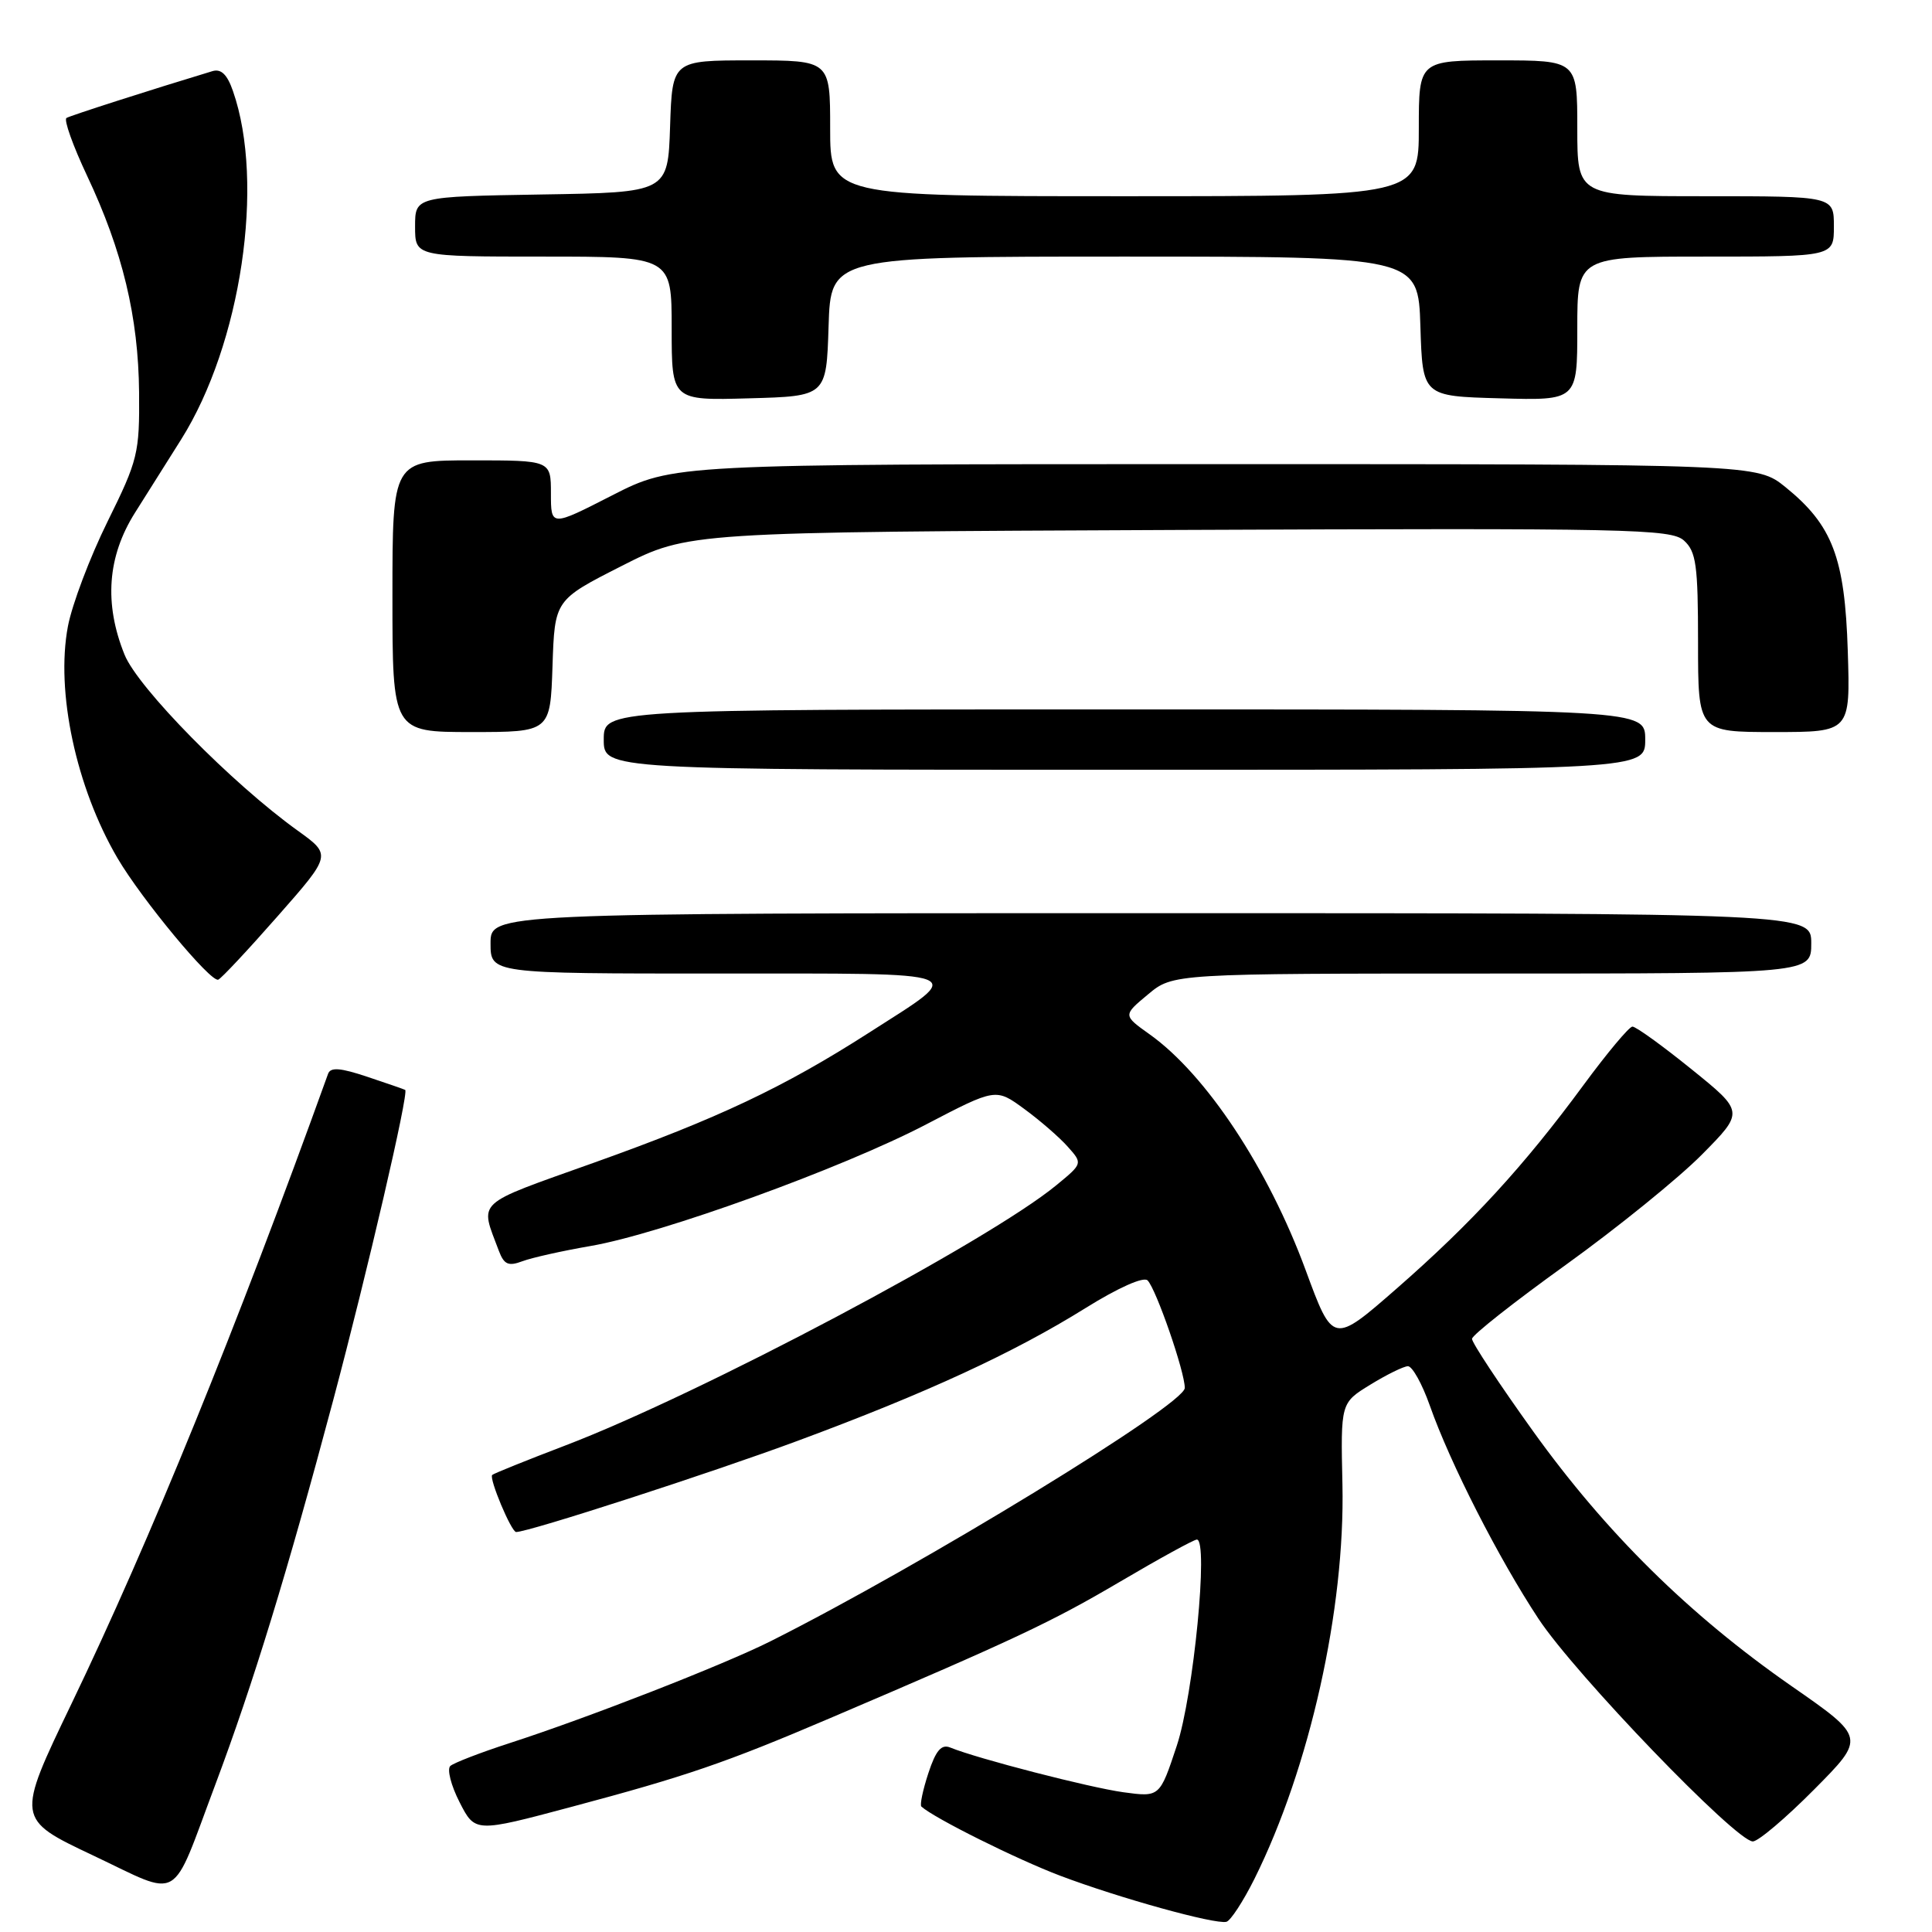 <?xml version="1.0" encoding="UTF-8" standalone="no"?>
<!DOCTYPE svg PUBLIC "-//W3C//DTD SVG 1.1//EN" "http://www.w3.org/Graphics/SVG/1.1/DTD/svg11.dtd" >
<svg xmlns="http://www.w3.org/2000/svg" xmlns:xlink="http://www.w3.org/1999/xlink" version="1.1" viewBox="0 0 256 256">
 <g >
 <path fill="currentColor"
d=" M 166.22 248.96 C 173.55 234.22 178.24 213.22 177.88 196.70 C 177.64 185.89 177.64 185.89 181.57 183.48 C 183.73 182.15 185.97 181.05 186.55 181.03 C 187.13 181.01 188.44 183.36 189.46 186.25 C 192.16 193.91 198.57 206.48 203.86 214.50 C 208.71 221.85 230.04 244.00 232.26 244.00 C 232.97 244.00 236.63 240.90 240.38 237.12 C 247.21 230.24 247.21 230.24 237.35 223.39 C 223.82 213.97 212.83 203.13 203.16 189.67 C 198.67 183.41 195.02 177.89 195.05 177.40 C 195.07 176.90 200.67 172.49 207.49 167.59 C 214.30 162.69 222.41 156.12 225.50 153.00 C 231.12 147.32 231.12 147.32 224.11 141.66 C 220.26 138.55 216.75 136.01 216.30 136.03 C 215.86 136.05 212.94 139.54 209.82 143.78 C 201.93 154.51 194.99 162.06 185.10 170.71 C 176.62 178.12 176.62 178.12 173.01 168.31 C 168.05 154.83 159.81 142.38 152.34 137.06 C 148.79 134.53 148.79 134.53 152.11 131.77 C 155.42 129.00 155.42 129.00 197.71 129.00 C 240.00 129.00 240.00 129.00 240.00 125.00 C 240.00 121.00 240.00 121.00 152.50 121.00 C 65.00 121.00 65.00 121.00 65.00 125.00 C 65.00 129.00 65.00 129.00 95.12 129.00 C 129.31 129.00 128.11 128.53 115.16 136.83 C 103.83 144.09 95.15 148.19 78.71 154.06 C 62.70 159.78 63.57 158.97 66.10 165.74 C 66.79 167.56 67.36 167.82 69.22 167.12 C 70.47 166.65 74.54 165.74 78.26 165.10 C 87.60 163.49 111.62 154.79 122.72 148.99 C 131.95 144.18 131.95 144.18 135.72 146.94 C 137.80 148.46 140.39 150.71 141.48 151.94 C 143.47 154.17 143.47 154.17 139.98 157.04 C 130.94 164.49 92.77 184.72 74.89 191.54 C 69.76 193.50 65.41 195.25 65.22 195.44 C 64.77 195.89 67.75 203.00 68.39 203.00 C 70.06 203.00 94.17 195.19 105.74 190.90 C 122.74 184.60 134.28 179.28 143.83 173.33 C 148.16 170.63 151.53 169.13 152.06 169.66 C 153.19 170.79 157.00 181.78 156.99 183.91 C 156.99 186.11 122.19 207.39 102.07 217.49 C 95.87 220.60 77.84 227.64 67.50 230.98 C 63.65 232.23 60.13 233.59 59.67 234.00 C 59.21 234.42 59.76 236.58 60.89 238.79 C 62.95 242.83 62.95 242.83 75.72 239.42 C 90.91 235.37 96.11 233.59 110.00 227.66 C 134.48 217.21 139.25 214.97 148.33 209.63 C 153.59 206.53 158.20 204.00 158.59 204.00 C 160.16 204.00 158.15 224.64 155.93 231.32 C 153.67 238.14 153.67 238.14 148.84 237.48 C 144.37 236.86 129.55 233.04 125.92 231.56 C 124.74 231.08 124.01 231.92 123.01 234.96 C 122.28 237.19 121.86 239.18 122.09 239.38 C 123.79 240.92 134.76 246.38 140.50 248.55 C 148.30 251.50 160.96 255.01 162.50 254.65 C 163.05 254.52 164.72 251.96 166.22 248.96 Z  M 28.52 236.50 C 33.54 223.12 38.06 208.38 44.16 185.50 C 48.68 168.52 54.20 144.76 53.69 144.42 C 53.59 144.35 51.34 143.57 48.70 142.69 C 45.08 141.48 43.80 141.38 43.47 142.29 C 31.34 175.96 19.85 204.19 9.47 225.76 C 2.13 241.03 2.13 241.03 12.32 245.85 C 24.21 251.47 22.53 252.44 28.52 236.50 Z  M 36.80 121.39 C 43.93 113.29 43.93 113.29 39.47 110.08 C 30.76 103.83 18.27 91.14 16.50 86.74 C 13.77 79.97 14.23 73.75 17.88 67.95 C 19.60 65.23 22.35 60.86 23.99 58.25 C 31.95 45.61 35.13 24.27 30.87 12.07 C 30.11 9.86 29.29 9.08 28.14 9.43 C 20.03 11.88 9.37 15.30 8.81 15.63 C 8.43 15.86 9.66 19.30 11.53 23.27 C 16.24 33.25 18.34 41.99 18.43 52.00 C 18.50 60.05 18.28 60.96 14.25 69.11 C 11.91 73.85 9.55 80.09 9.00 82.99 C 7.36 91.63 10.08 104.34 15.57 113.71 C 18.77 119.16 27.93 130.21 28.92 129.81 C 29.34 129.64 32.88 125.85 36.80 121.39 Z  M 218.00 98.00 C 218.00 94.00 218.00 94.00 149.00 94.00 C 80.00 94.00 80.00 94.00 80.00 98.00 C 80.00 102.00 80.00 102.00 149.00 102.00 C 218.00 102.00 218.00 102.00 218.00 98.00 Z  M 73.21 88.25 C 73.50 79.50 73.50 79.50 82.36 75.00 C 91.22 70.50 91.22 70.50 156.25 70.22 C 216.03 69.97 221.43 70.08 223.14 71.63 C 224.75 73.09 225.00 74.88 225.00 85.15 C 225.00 97.00 225.00 97.00 235.09 97.00 C 245.18 97.00 245.18 97.00 244.84 86.25 C 244.45 73.89 242.82 69.60 236.59 64.55 C 232.81 61.50 232.81 61.50 161.01 61.50 C 89.22 61.50 89.22 61.50 81.11 65.64 C 73.00 69.79 73.00 69.79 73.00 65.39 C 73.00 61.00 73.00 61.00 62.50 61.00 C 52.00 61.00 52.00 61.00 52.00 79.00 C 52.00 97.00 52.00 97.00 62.46 97.00 C 72.92 97.00 72.92 97.00 73.21 88.25 Z  M 109.79 43.25 C 110.08 34.00 110.08 34.00 149.00 34.00 C 187.92 34.00 187.92 34.00 188.21 43.25 C 188.50 52.50 188.50 52.50 198.75 52.78 C 209.00 53.07 209.00 53.07 209.00 43.53 C 209.00 34.00 209.00 34.00 226.00 34.00 C 243.00 34.00 243.00 34.00 243.00 30.00 C 243.00 26.00 243.00 26.00 226.00 26.00 C 209.00 26.00 209.00 26.00 209.00 17.00 C 209.00 8.00 209.00 8.00 198.50 8.00 C 188.00 8.00 188.00 8.00 188.00 17.00 C 188.00 26.00 188.00 26.00 149.00 26.00 C 110.00 26.00 110.00 26.00 110.00 17.00 C 110.00 8.00 110.00 8.00 99.54 8.00 C 89.08 8.00 89.08 8.00 88.79 16.75 C 88.50 25.50 88.50 25.50 71.75 25.77 C 55.00 26.05 55.00 26.05 55.00 30.02 C 55.00 34.00 55.00 34.00 72.00 34.00 C 89.00 34.00 89.00 34.00 89.00 43.53 C 89.00 53.07 89.00 53.07 99.25 52.78 C 109.50 52.50 109.50 52.50 109.79 43.25 Z "/>
</g>
</svg>